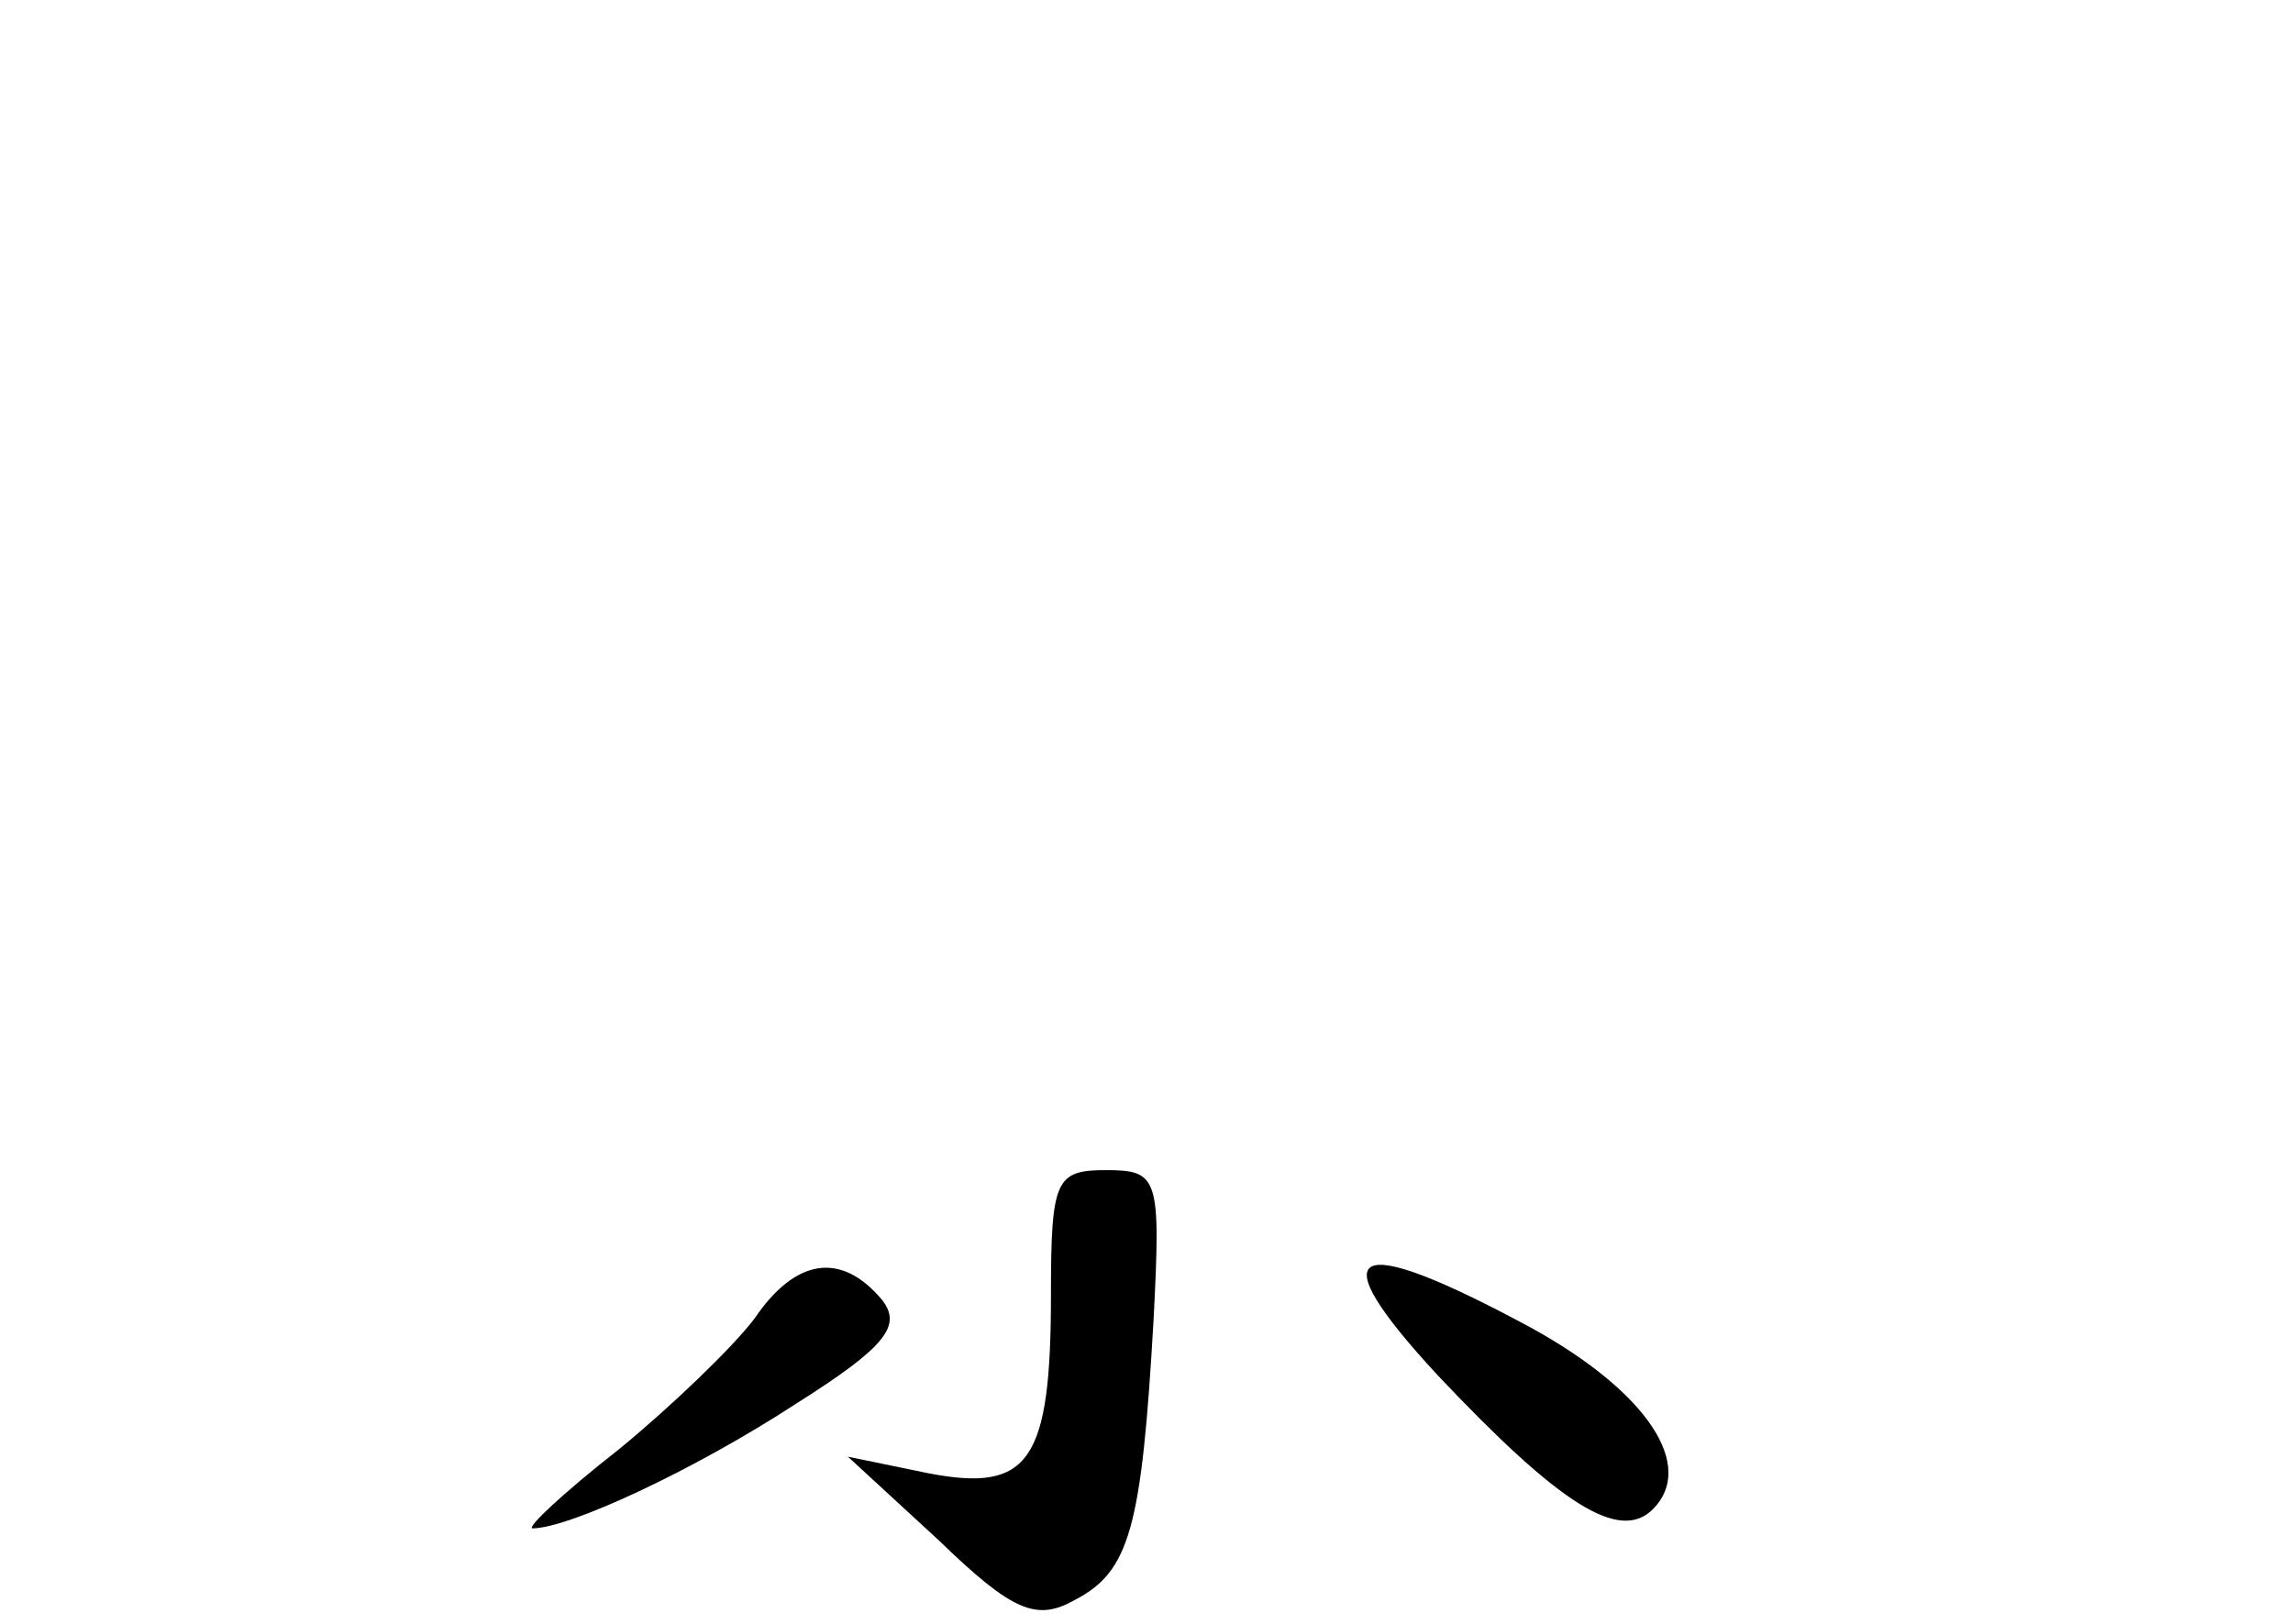 <?xml version="1.0" standalone="no"?>
<!DOCTYPE svg PUBLIC "-//W3C//DTD SVG 20010904//EN"
 "http://www.w3.org/TR/2001/REC-SVG-20010904/DTD/svg10.dtd">
<svg version="1.0" xmlns="http://www.w3.org/2000/svg"
 width="96pt" height="68pt" viewBox="0 0 96 68"
 preserveAspectRatio="xMidYMid meet">
<g transform="translate(0,68) scale(0.1,-0.1)"
fill="#000000" stroke="none">
<path d="M440 138 c0 -70 -9 -83 -51 -75 l-34 7 38 -35 c31 -30 41 -34 57 -25
23 12 28 30 33 118 3 59 2 62 -20 62 -21 0 -23 -4 -23 -52z"/>
<path d="M316 128 c-9 -12 -35 -37 -57 -55 -23 -18 -39 -33 -36 -33 15 0 67
24 110 52 38 24 45 33 36 44 -17 20 -36 17 -53 -8z"/>
<path d="M602 104 c51 -54 76 -70 90 -56 18 18 -2 49 -51 76 -76 41 -89 34
-39 -20z"/>
</g>
</svg>
